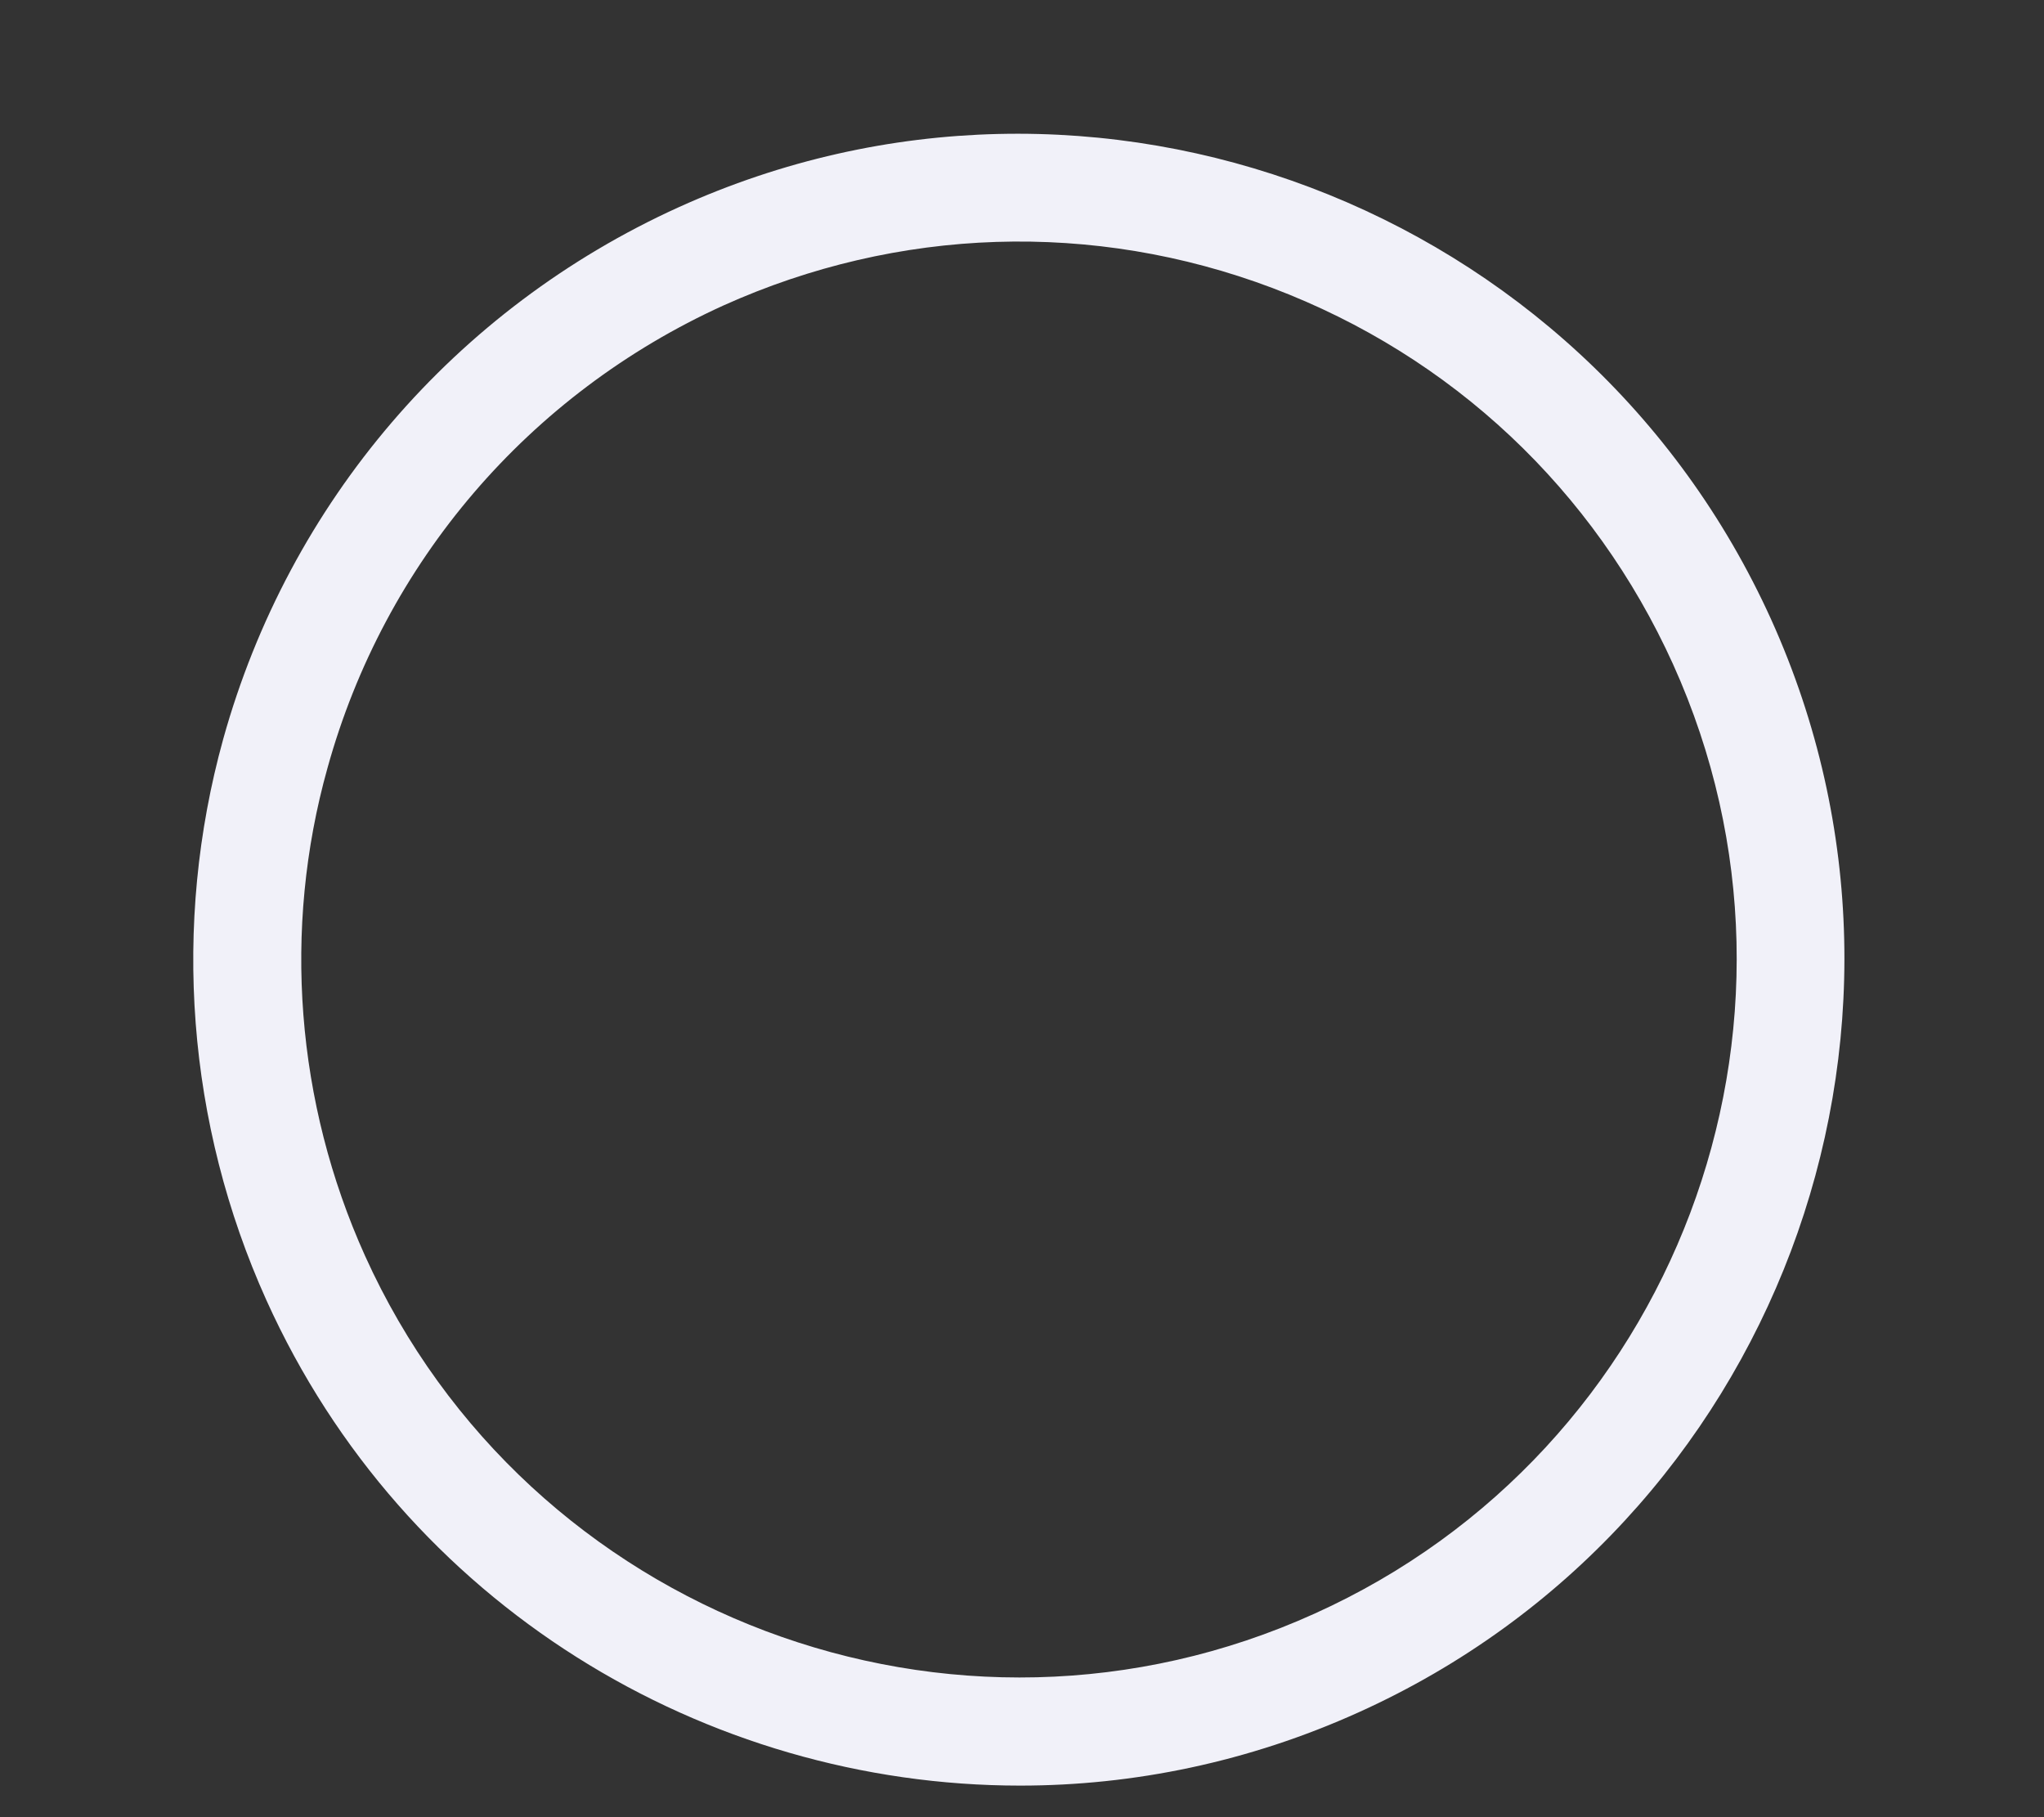<?xml version="1.0" encoding="UTF-8" standalone="no"?><svg width='9' height='8' viewBox='0 0 9 8' fill='none' xmlns='http://www.w3.org/2000/svg'>
<rect x="0" y="0" width="9" height="8" fill="#333333" stroke="none"/>
<path d='M4.492 7.861C3.105 7.861 1.779 7.066 1.173 5.724C0.823 4.948 0.756 4.072 0.983 3.253C1.273 2.212 2.003 1.359 2.989 0.912C4.816 0.084 6.973 0.903 7.799 2.728C8.624 4.554 7.81 6.713 5.983 7.538C5.499 7.757 4.991 7.861 4.492 7.861ZM1.442 3.381C1.243 4.091 1.303 4.854 1.607 5.528C2.323 7.114 4.2 7.823 5.788 7.104C7.376 6.388 8.084 4.512 7.367 2.925C7.019 2.156 6.393 1.567 5.603 1.268C4.814 0.97 3.953 0.999 3.185 1.345C2.329 1.734 1.693 2.475 1.442 3.381Z' fill='#F1F1F9'/>
</svg>
